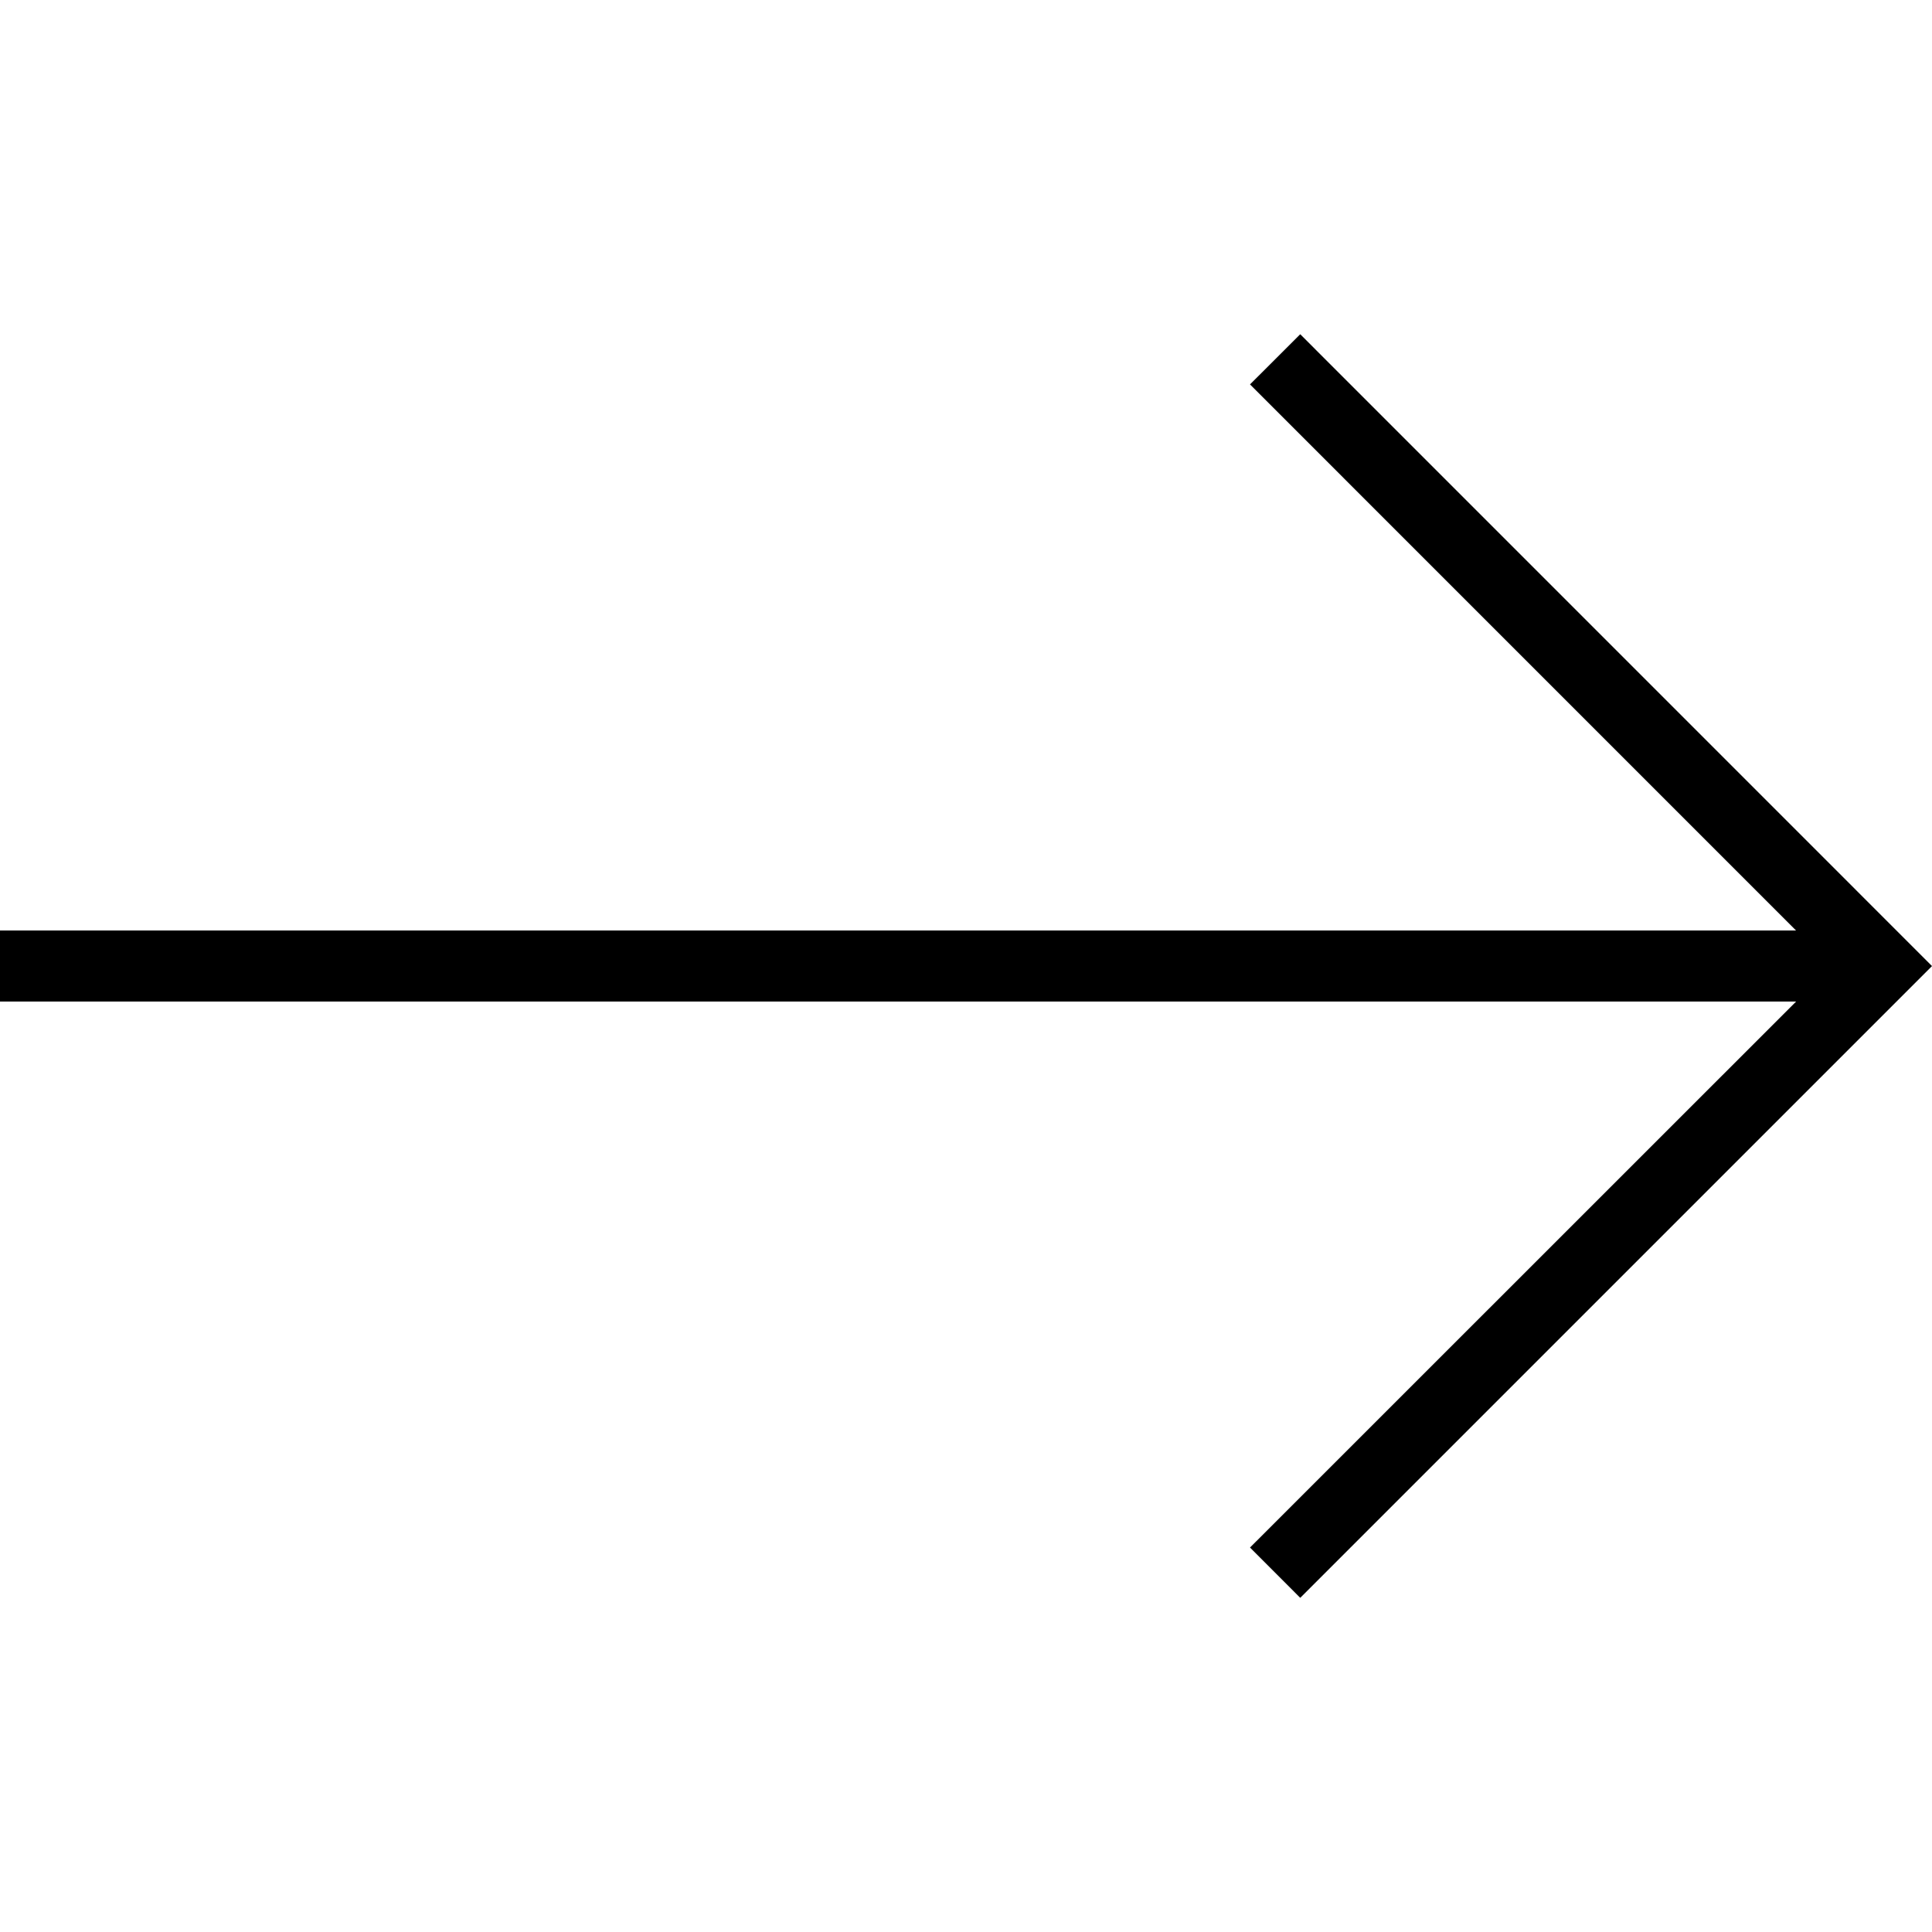 <!-- Generated by IcoMoon.io -->
<svg version="1.1" xmlns="http://www.w3.org/2000/svg" width="32" height="32" viewBox="0 0 32 32">
<path d="M21.536 5.536l-0.832 0.831 9.044 9.045h-29.748v1.177h29.749l-9.045 9.043 0.832 0.833 10.464-10.464z"></path>
</svg>
